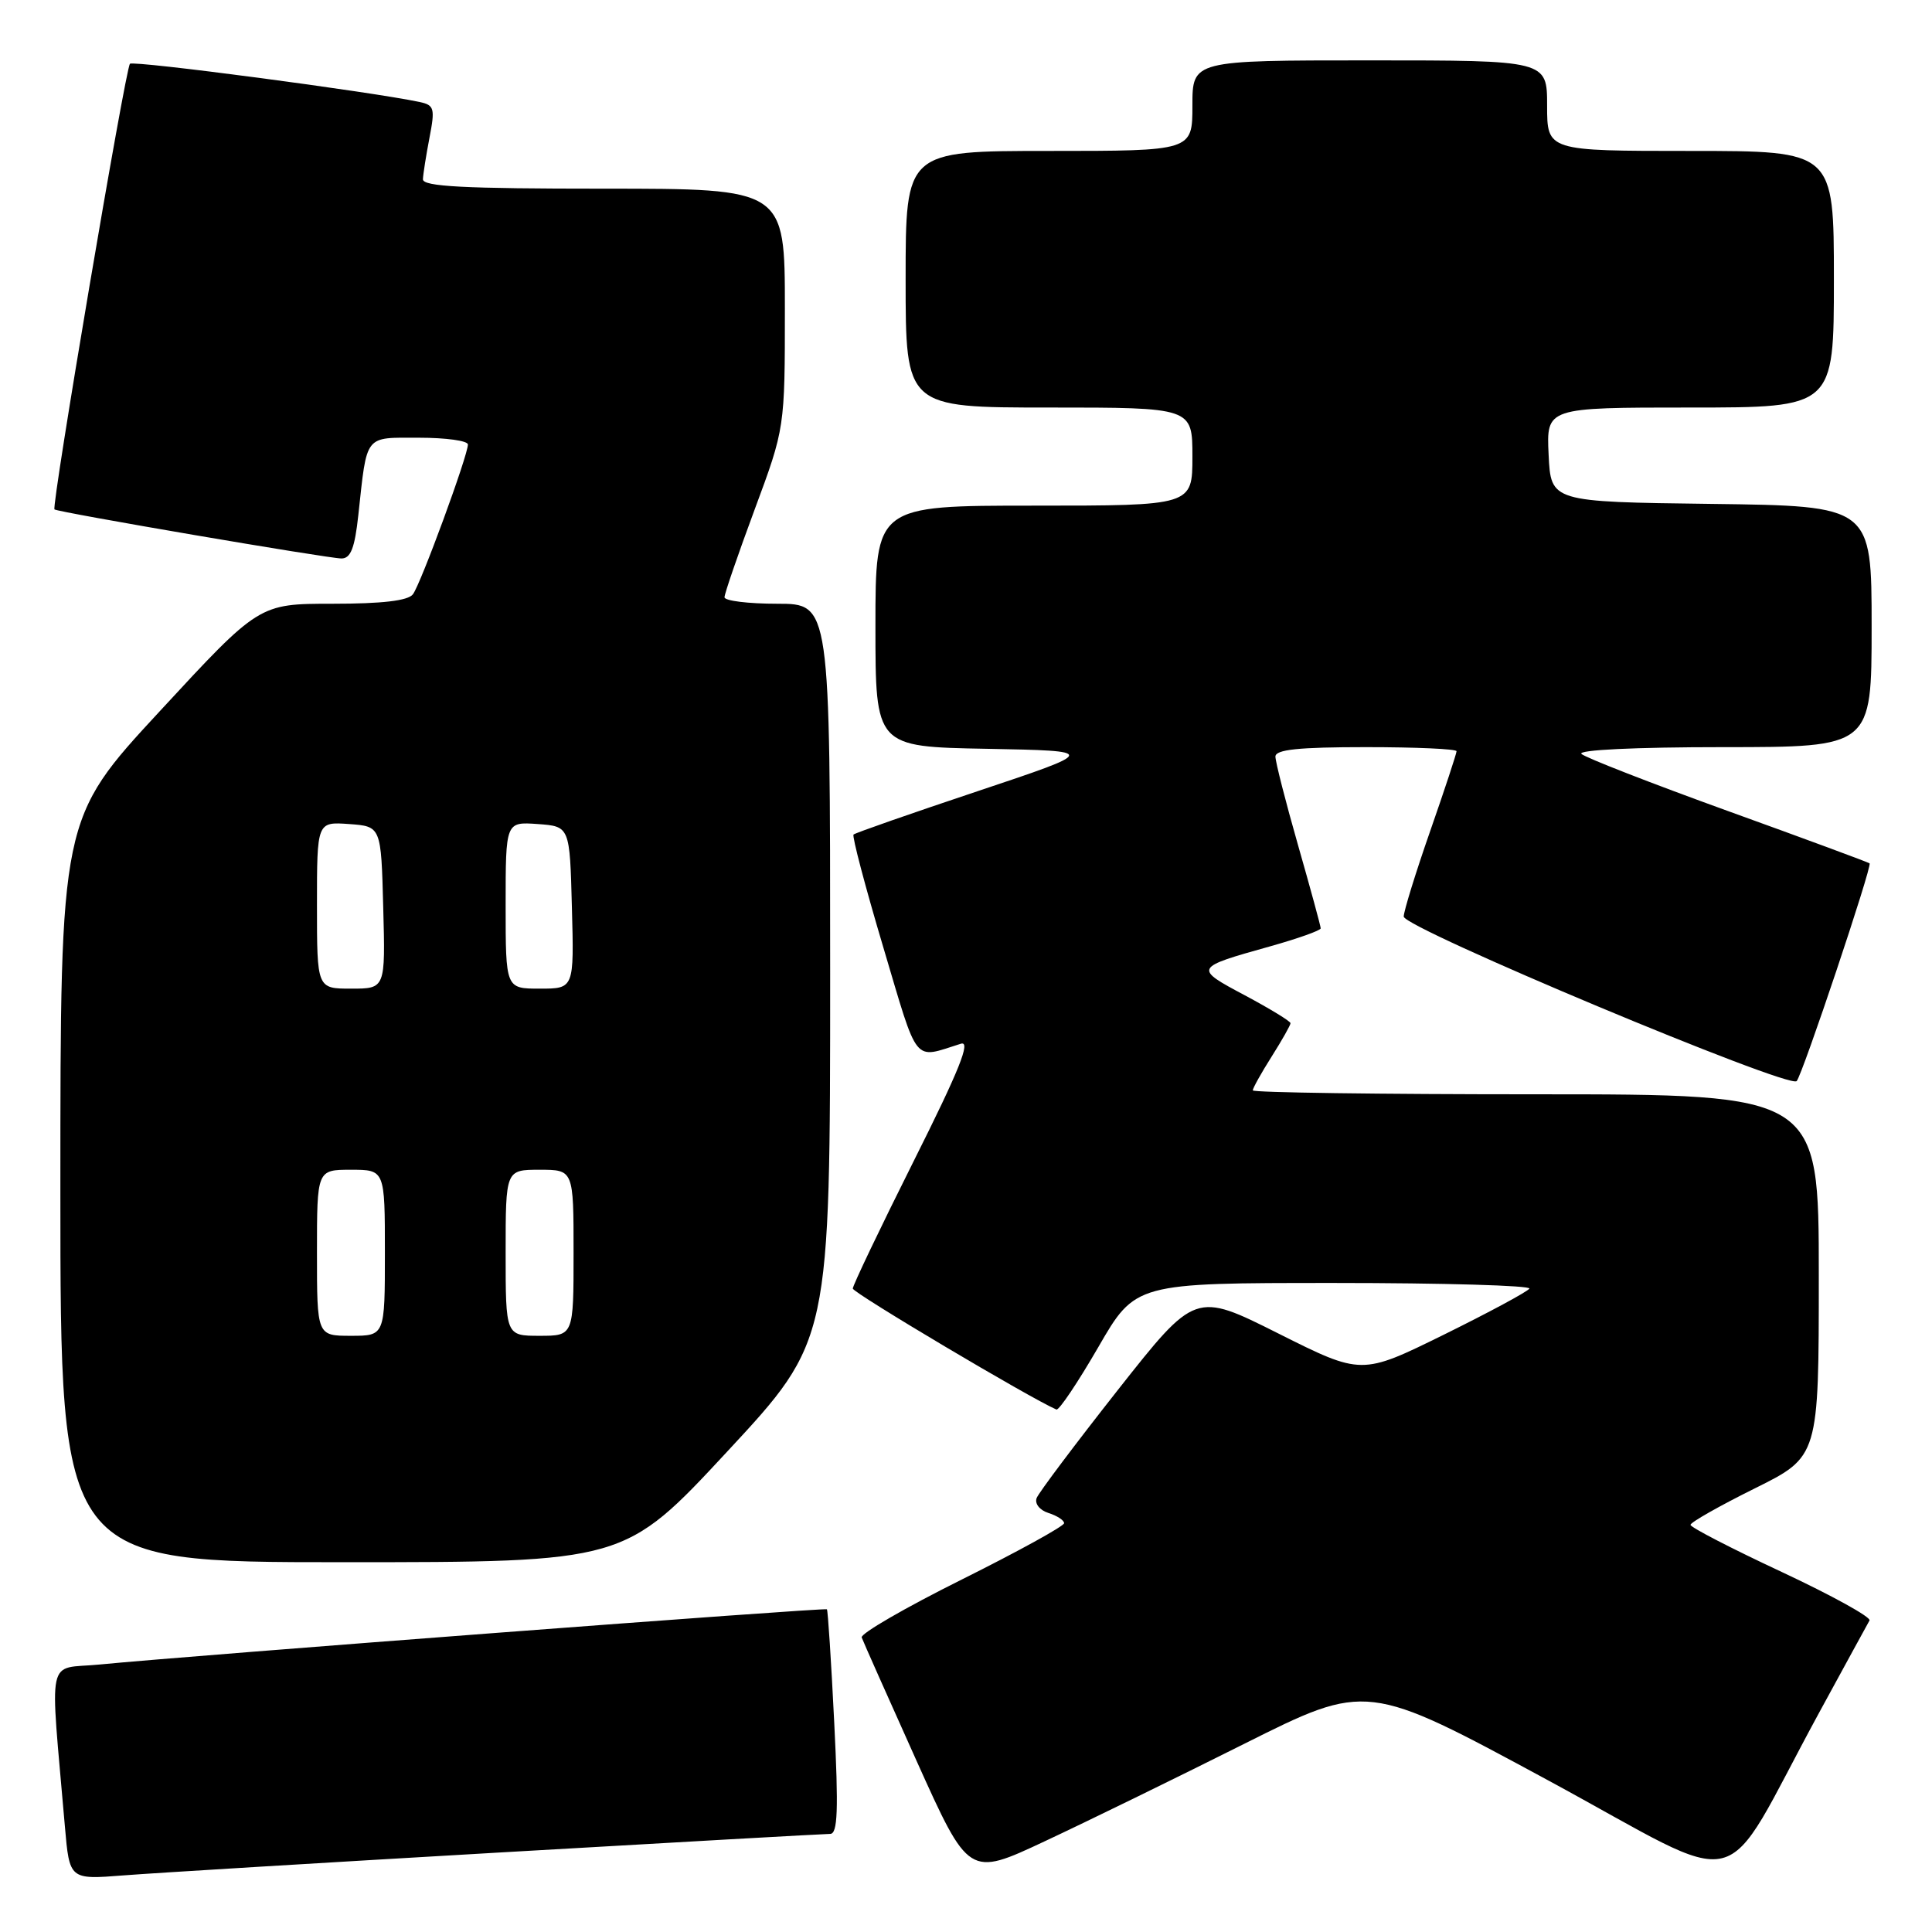 <?xml version="1.0" encoding="UTF-8" standalone="no"?>
<!DOCTYPE svg PUBLIC "-//W3C//DTD SVG 1.1//EN" "http://www.w3.org/Graphics/SVG/1.1/DTD/svg11.dtd" >
<svg xmlns="http://www.w3.org/2000/svg" xmlns:xlink="http://www.w3.org/1999/xlink" version="1.1" viewBox="0 0 256 256">
 <g >
 <path fill="currentColor"
d=" M 66.12 245.47 C 89.56 244.11 109.30 243.00 110.00 243.00 C 111.00 243.00 111.12 239.87 110.54 228.25 C 110.14 220.14 109.70 213.38 109.57 213.24 C 109.33 212.99 25.56 219.35 13.16 220.56 C 6.06 221.25 6.60 218.72 8.60 242.03 C 9.21 249.06 9.21 249.06 16.35 248.50 C 20.28 248.19 42.68 246.83 66.12 245.47 Z  M 164.82 231.09 C 181.13 222.92 181.13 222.92 205.05 235.86 C 232.24 250.57 227.55 251.73 241.01 227.00 C 244.46 220.68 247.47 215.15 247.72 214.72 C 247.96 214.29 242.72 211.40 236.08 208.29 C 229.44 205.19 224.00 202.38 224.00 202.05 C 224.00 201.72 227.82 199.55 232.50 197.23 C 241.00 193.01 241.00 193.01 241.00 169.01 C 241.00 145.00 241.00 145.00 203.50 145.00 C 182.88 145.00 166.00 144.77 166.00 144.48 C 166.00 144.19 167.12 142.18 168.50 140.00 C 169.88 137.82 171.00 135.83 171.00 135.58 C 171.00 135.32 168.27 133.66 164.94 131.88 C 158.17 128.28 158.20 128.22 168.25 125.41 C 171.96 124.37 175.00 123.29 175.00 123.01 C 175.00 122.73 173.65 117.77 172.00 112.00 C 170.35 106.23 169.00 100.94 169.00 100.25 C 169.00 99.32 172.06 99.00 181.00 99.00 C 187.60 99.00 193.00 99.24 193.00 99.54 C 193.00 99.84 191.43 104.61 189.50 110.14 C 187.57 115.67 186.00 120.76 186.00 121.45 C 186.00 122.96 237.09 144.35 238.07 143.25 C 238.84 142.39 248.10 114.76 247.73 114.40 C 247.60 114.27 239.17 111.15 229.00 107.48 C 218.82 103.80 210.07 100.39 209.55 99.90 C 208.99 99.37 216.66 99.00 228.30 99.00 C 248.00 99.00 248.00 99.00 248.00 83.02 C 248.00 67.04 248.00 67.04 226.75 66.77 C 205.50 66.50 205.50 66.50 205.20 60.25 C 204.90 54.00 204.90 54.00 223.95 54.00 C 243.00 54.00 243.00 54.00 243.00 37.00 C 243.00 20.00 243.00 20.00 224.00 20.00 C 205.00 20.00 205.00 20.00 205.00 14.00 C 205.00 8.00 205.00 8.00 181.50 8.00 C 158.00 8.00 158.00 8.00 158.00 14.00 C 158.00 20.00 158.00 20.00 139.00 20.00 C 120.00 20.00 120.00 20.00 120.00 37.00 C 120.00 54.00 120.00 54.00 139.00 54.00 C 158.00 54.00 158.00 54.00 158.00 60.50 C 158.00 67.00 158.00 67.00 137.00 67.00 C 116.00 67.00 116.00 67.00 116.00 82.97 C 116.00 98.95 116.00 98.95 130.75 99.22 C 145.50 99.50 145.50 99.50 129.50 104.85 C 120.70 107.79 113.32 110.37 113.10 110.58 C 112.88 110.79 114.66 117.53 117.05 125.55 C 121.75 141.34 120.92 140.30 127.32 138.30 C 128.69 137.87 127.11 141.80 121.07 153.85 C 116.63 162.72 113.00 170.32 113.00 170.74 C 113.01 171.31 136.50 185.27 139.98 186.77 C 140.32 186.91 142.81 183.20 145.52 178.52 C 150.44 170.00 150.44 170.00 176.78 170.00 C 191.27 170.00 202.91 170.34 202.65 170.75 C 202.39 171.16 197.28 173.91 191.30 176.86 C 180.41 182.22 180.41 182.22 169.40 176.70 C 158.38 171.17 158.38 171.17 148.12 184.18 C 142.48 191.34 137.64 197.78 137.36 198.50 C 137.08 199.24 137.76 200.11 138.93 200.48 C 140.07 200.84 141.00 201.45 141.00 201.83 C 141.00 202.22 134.89 205.58 127.43 209.30 C 119.96 213.02 114.00 216.47 114.18 216.97 C 114.35 217.46 117.62 224.80 121.43 233.28 C 128.37 248.70 128.37 248.70 138.43 243.98 C 143.97 241.39 155.84 235.59 164.82 231.09 Z  M 96.38 192.32 C 110.00 177.65 110.00 177.65 110.00 128.82 C 110.00 80.00 110.00 80.00 103.00 80.00 C 99.15 80.00 96.00 79.61 96.00 79.14 C 96.00 78.67 97.80 73.43 100.00 67.50 C 104.00 56.72 104.00 56.72 104.00 40.86 C 104.00 25.00 104.00 25.00 80.00 25.00 C 61.44 25.00 56.01 24.72 56.04 23.75 C 56.07 23.06 56.46 20.58 56.91 18.24 C 57.66 14.37 57.54 13.93 55.62 13.52 C 49.26 12.16 17.68 7.99 17.22 8.45 C 16.62 9.05 6.78 67.14 7.22 67.50 C 7.68 67.88 43.49 74.00 45.25 74.00 C 46.47 74.00 47.01 72.61 47.48 68.25 C 48.66 57.43 48.21 58.00 55.52 58.00 C 59.08 58.00 62.00 58.40 62.00 58.90 C 62.00 60.36 55.75 77.39 54.71 78.75 C 54.06 79.60 50.64 80.00 44.04 80.00 C 34.33 80.00 34.33 80.00 21.17 94.24 C 8.00 108.47 8.00 108.47 8.00 157.74 C 8.00 207.00 8.00 207.00 45.38 207.00 C 82.75 207.00 82.75 207.00 96.38 192.32 Z  M 42.00 166.00 C 42.00 155.00 42.00 155.00 46.50 155.00 C 51.00 155.00 51.00 155.00 51.00 166.00 C 51.00 177.00 51.00 177.00 46.50 177.00 C 42.00 177.00 42.00 177.00 42.00 166.00 Z  M 67.00 166.00 C 67.00 155.00 67.00 155.00 71.50 155.00 C 76.00 155.00 76.00 155.00 76.00 166.00 C 76.00 177.00 76.00 177.00 71.50 177.00 C 67.00 177.00 67.00 177.00 67.00 166.00 Z  M 42.00 119.94 C 42.00 108.89 42.00 108.89 46.25 109.19 C 50.50 109.50 50.50 109.50 50.78 120.25 C 51.07 131.00 51.07 131.00 46.53 131.00 C 42.00 131.00 42.00 131.00 42.00 119.94 Z  M 67.00 119.94 C 67.00 108.89 67.00 108.89 71.25 109.19 C 75.50 109.50 75.50 109.50 75.78 120.25 C 76.07 131.00 76.07 131.00 71.53 131.00 C 67.00 131.00 67.00 131.00 67.00 119.94 Z "/>
</g>
</svg>
